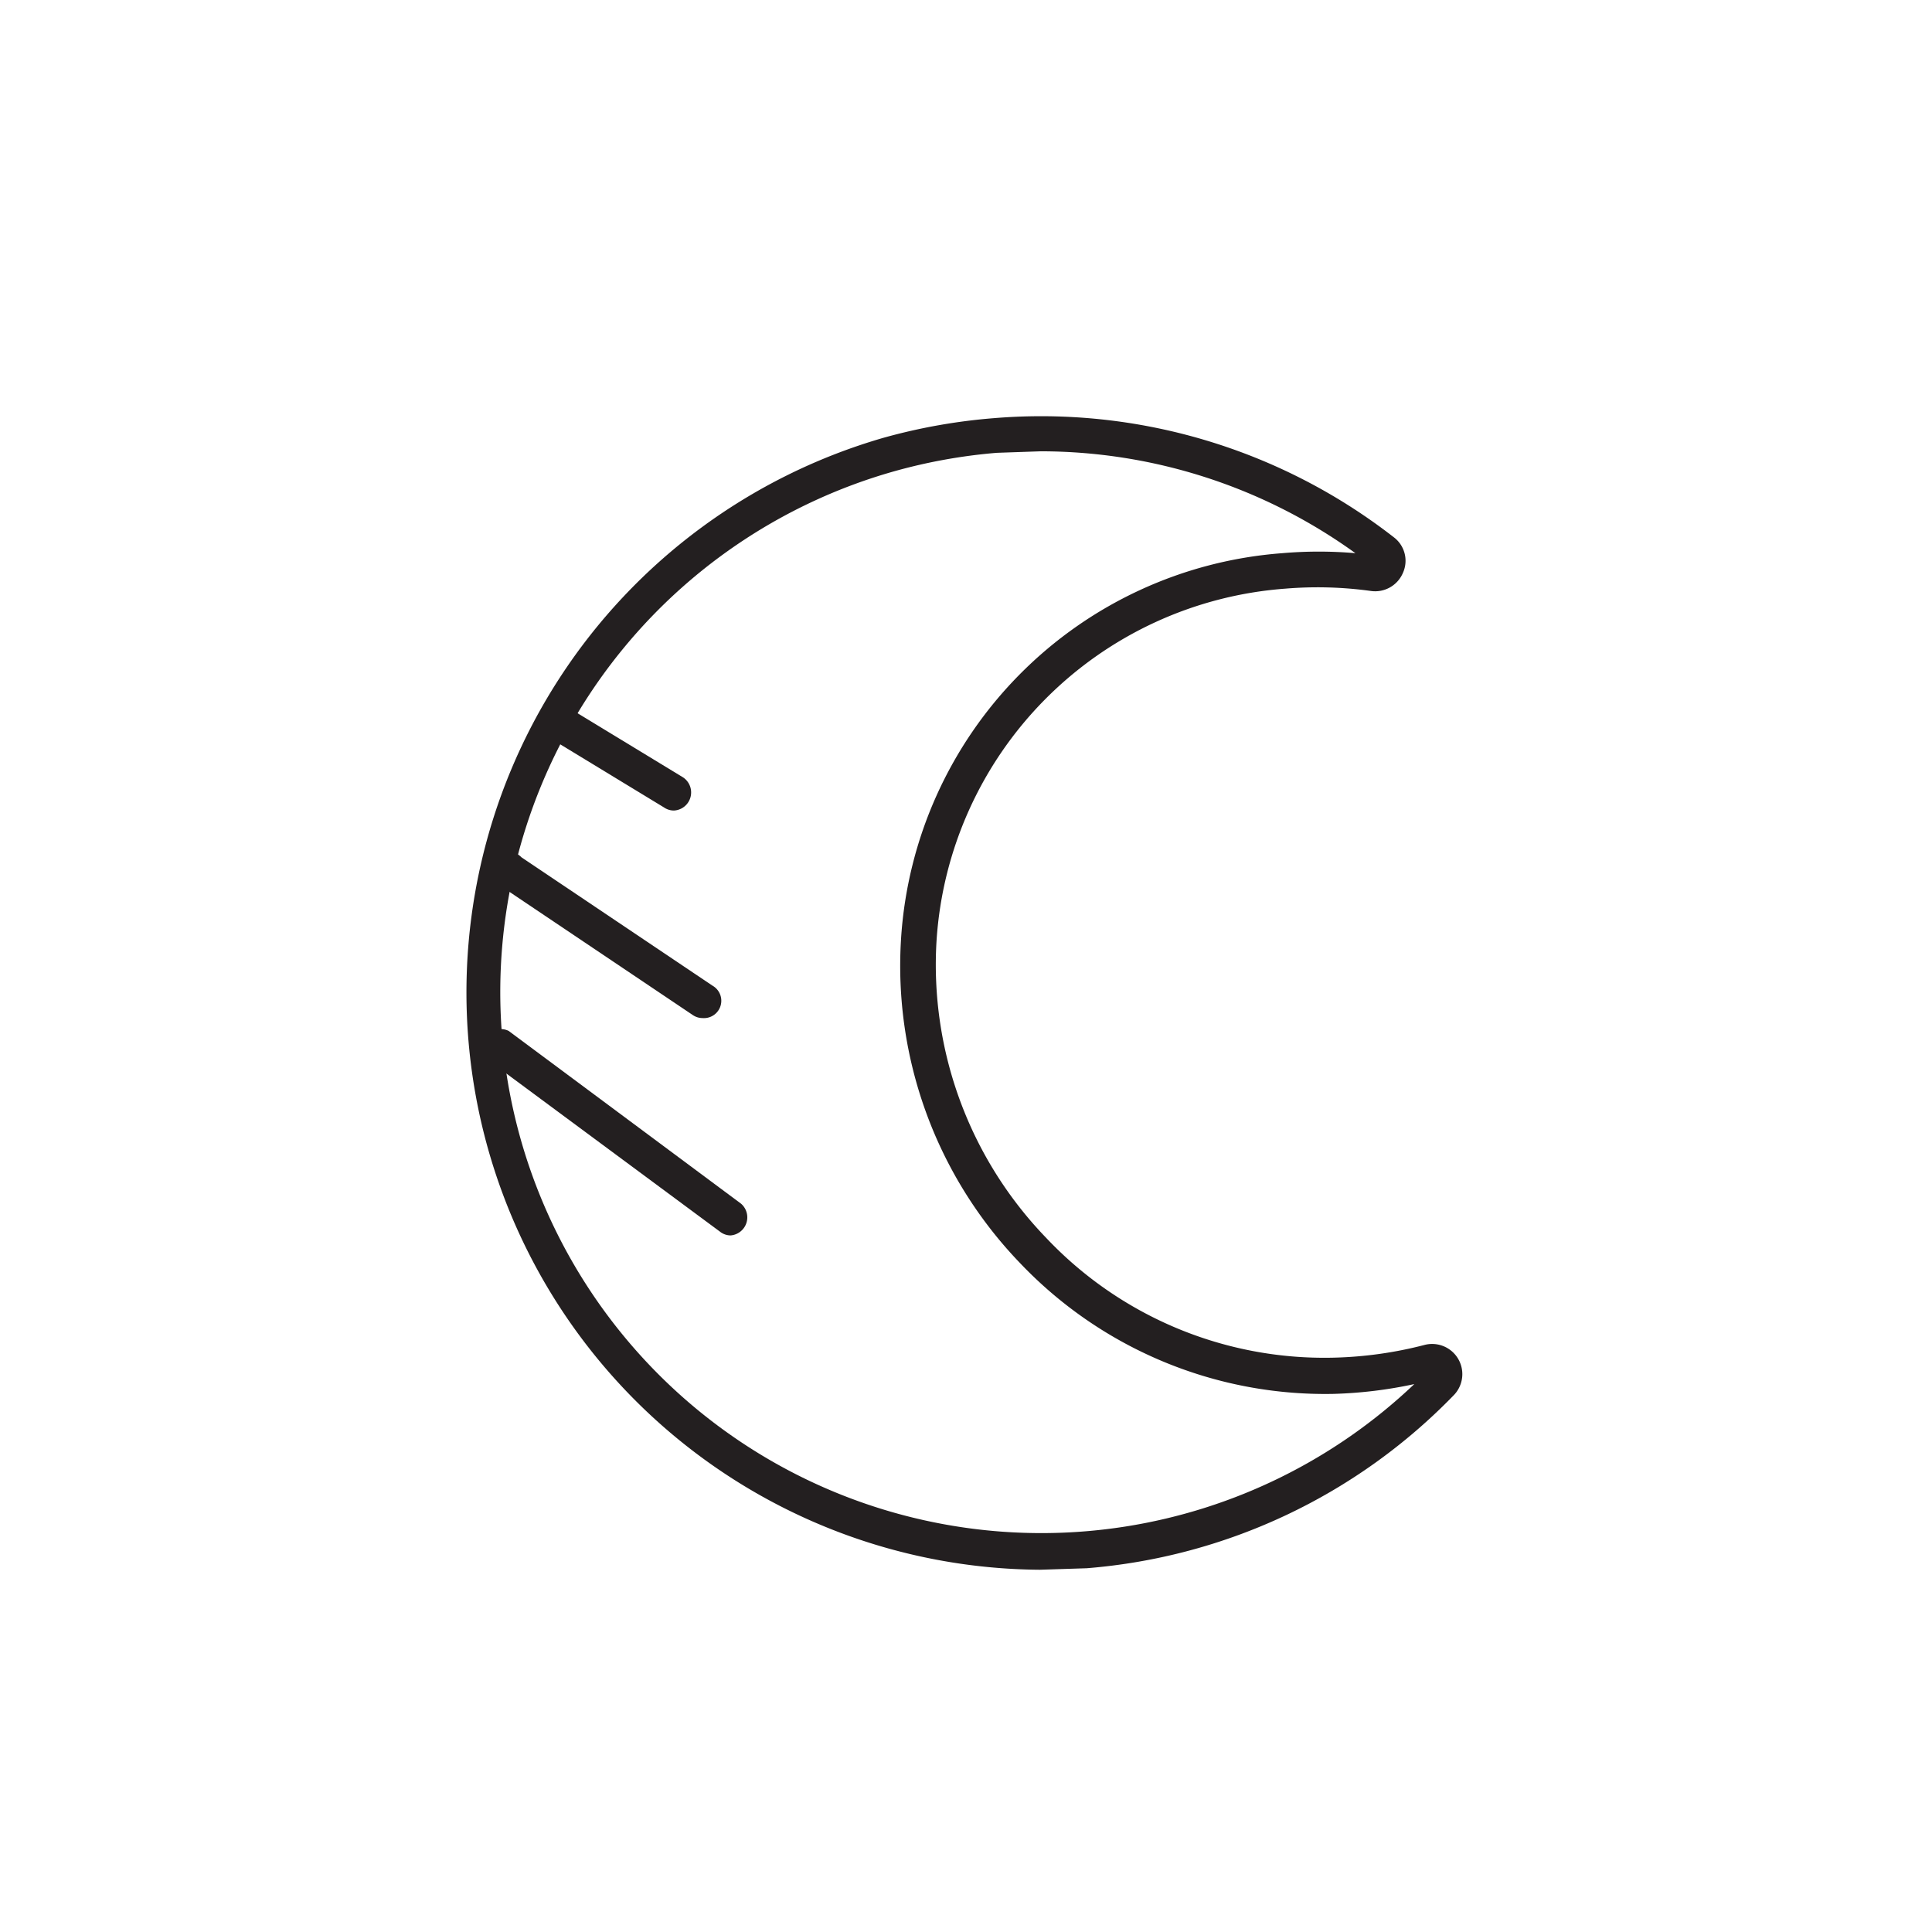 <svg id="Layer_1" data-name="Layer 1" xmlns="http://www.w3.org/2000/svg" width="3.6in" height="3.6in" viewBox="0 0 256 256"><title>sunset</title><path d="M137.8,208A76.5,76.5,0,0,1,117.1,58h0a77,77,0,0,1,14.7-2.6,76.1,76.1,0,0,1,52.9,15.8,3.9,3.9,0,0,1,1.2,4.7,4,4,0,0,1-4.3,2.4,51.5,51.5,0,0,0-11.3-.3,50,50,0,0,0-46.2,46.6A52.1,52.1,0,0,0,138.6,164a50.7,50.7,0,0,0,38,15.9,52.8,52.8,0,0,0,12.2-1.7,4,4,0,0,1,3.9,6.6A76.2,76.2,0,0,1,144,207.8Zm.1-148.2-5.8.2a72.2,72.2,0,0,0-13.8,2.5h0a71.7,71.7,0,1,0,69.1,120.9,58.1,58.1,0,0,1-10.8,1.3,55.8,55.8,0,0,1-41.5-17.4,56.8,56.8,0,0,1-15.7-43,54.7,54.7,0,0,1,50.5-51,56.5,56.5,0,0,1,9.7,0A71.3,71.3,0,0,0,137.9,59.8Zm-20.2.4h0Z" fill="#231f20"/><path d="M96.8,163.7a2.3,2.3,0,0,1-1.4-.5L64.6,140.4a2.4,2.4,0,0,1,2.8-3.8l30.8,22.9a2.4,2.4,0,0,1-1.4,4.2Z" fill="#231f20"/><path d="M93.1,134.9a2.3,2.3,0,0,1-1.3-.4l-25.3-17a2.4,2.4,0,1,1,2.6-3.9l25.3,17a2.3,2.3,0,0,1-1.3,4.3Z" fill="#231f20"/><path d="M89.3,107.4A2.3,2.3,0,0,1,88,107L73.2,98a2.4,2.4,0,0,1,2.5-4l14.8,9a2.4,2.4,0,0,1-1.2,4.4Z" fill="#231f20"/></svg>